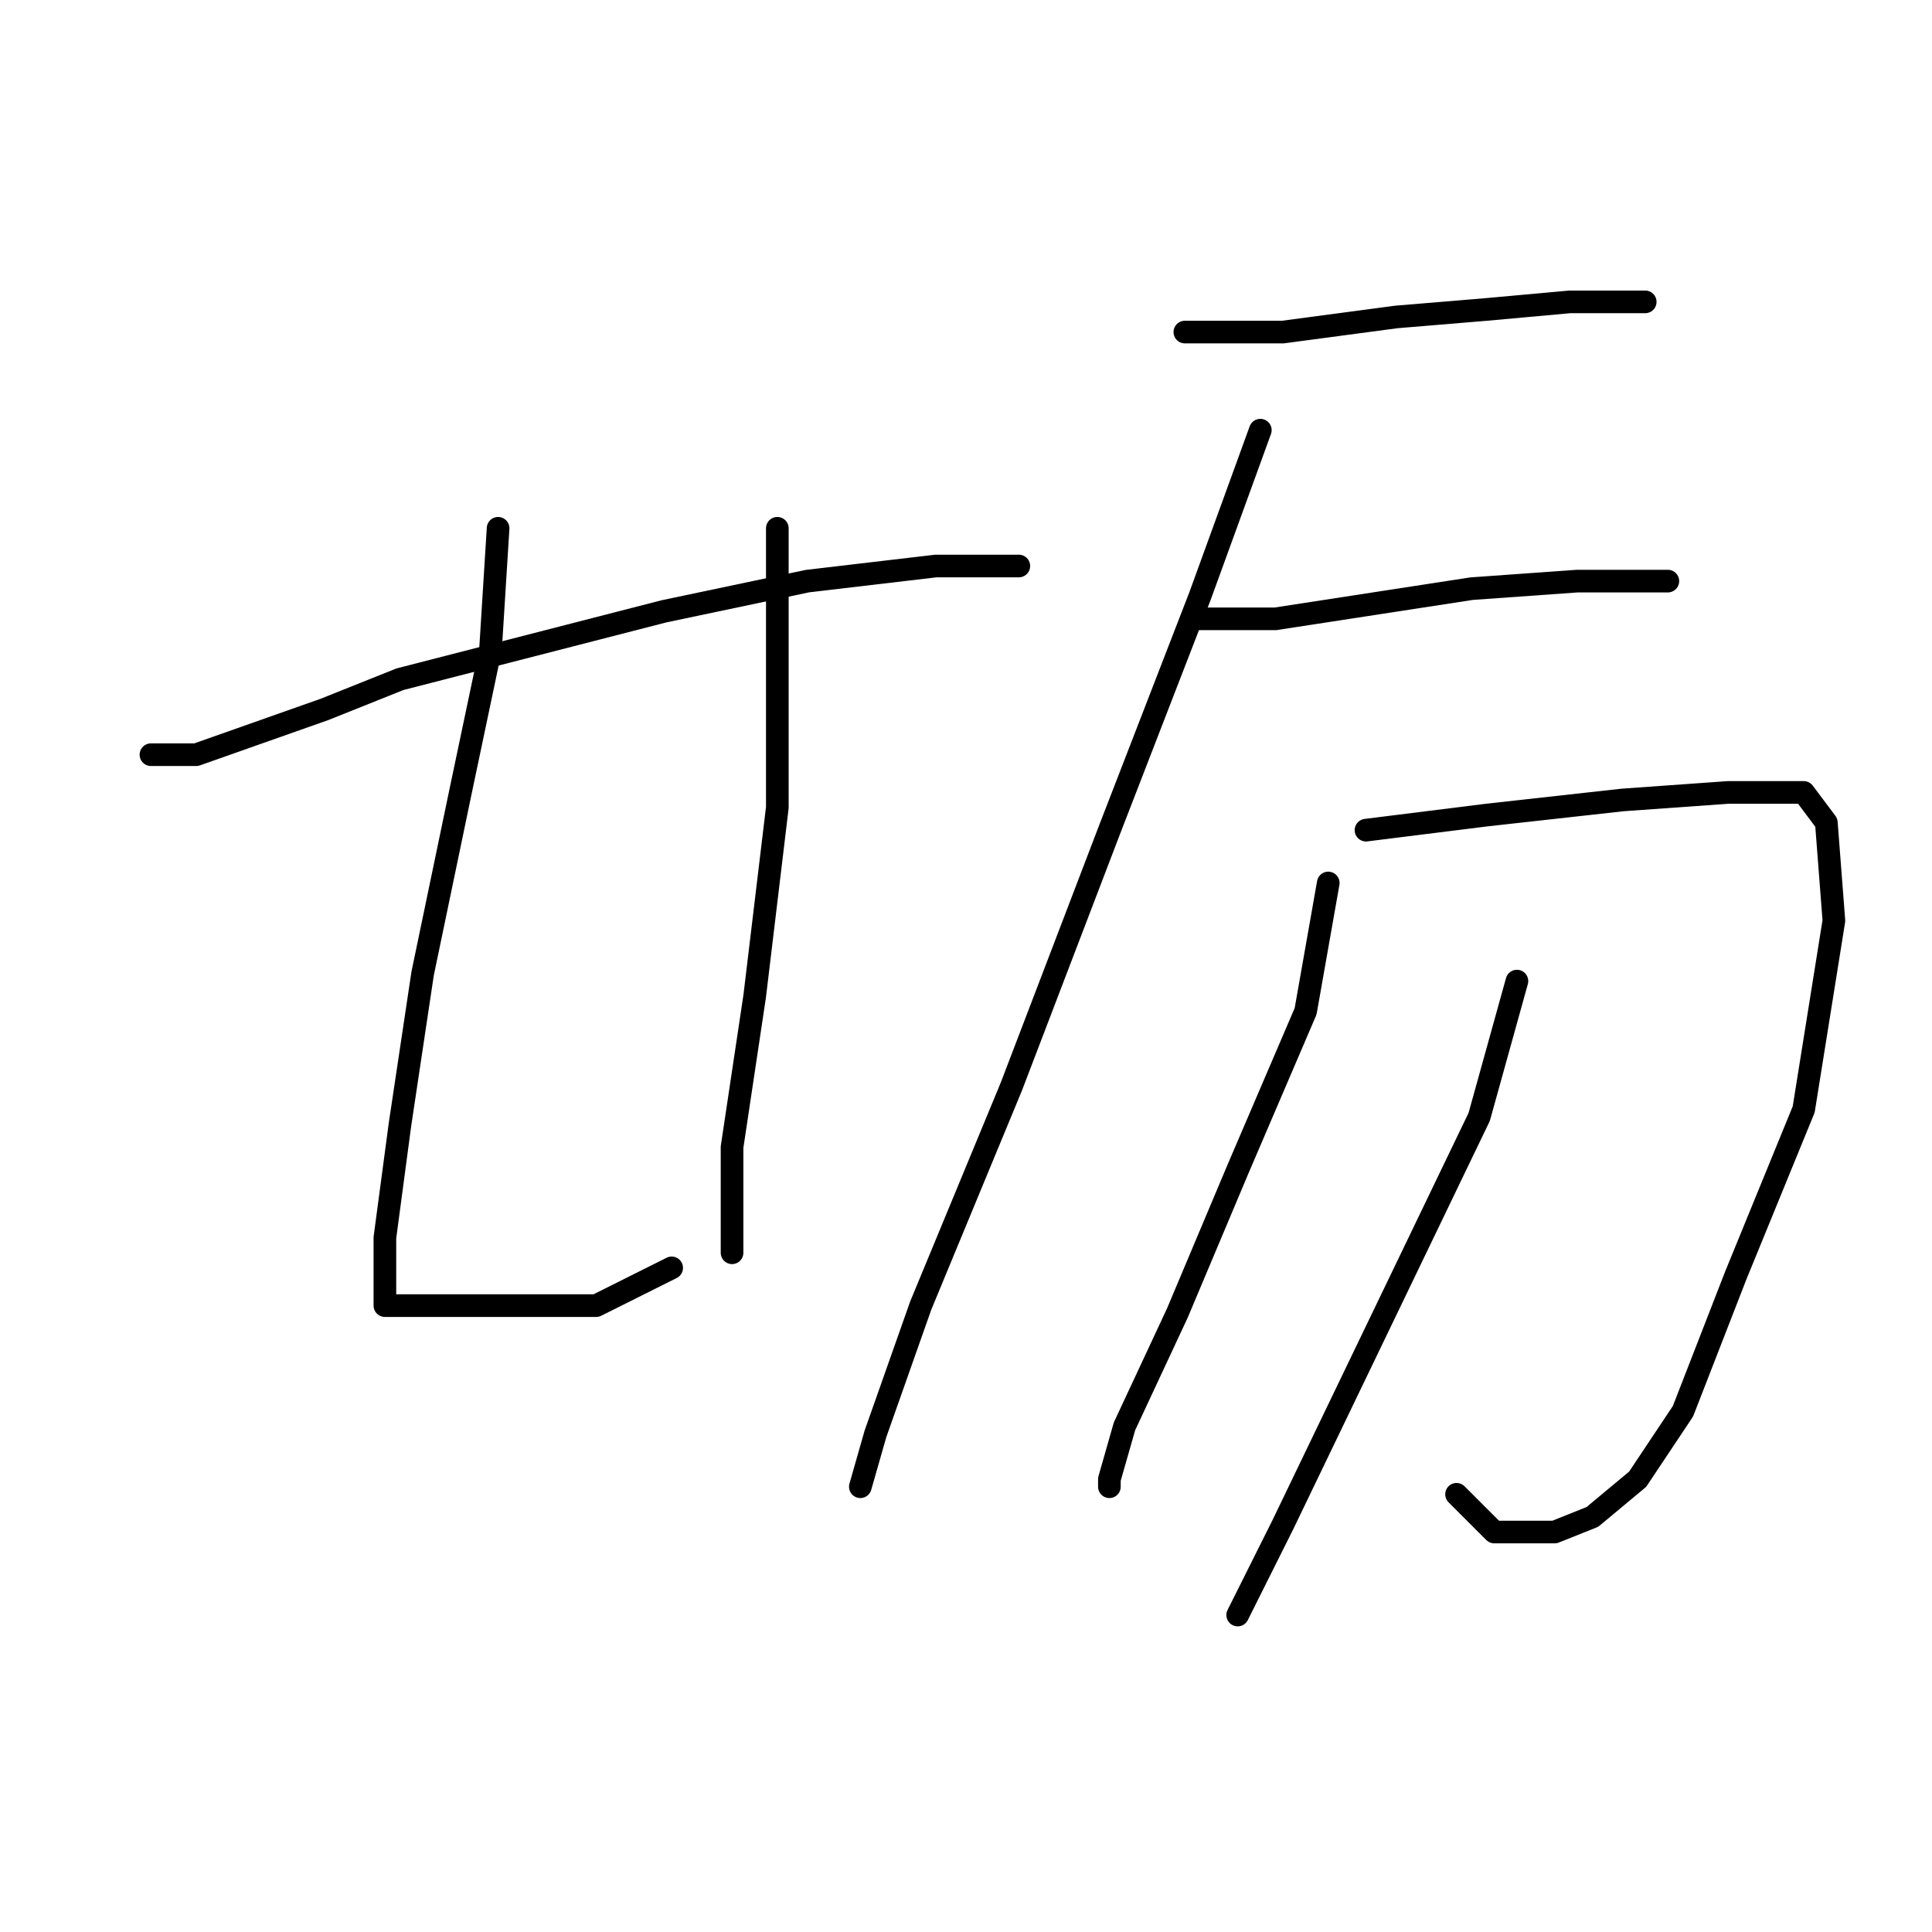 <?xml version="1.0" standalone="no"?>
    <svg width="256" height="256" xmlns="http://www.w3.org/2000/svg" version="1.1">
    <polyline stroke="black" stroke-width="3" stroke-linecap="round" fill="transparent" stroke-linejoin="round" points="20 100 26 100 43 94 53 90 88 81 107 77 124 75 134 75 135 75 135 75 " />
        <polyline stroke="black" stroke-width="3" stroke-linecap="round" fill="transparent" stroke-linejoin="round" points="66 70 65 86 61 105 56 129 53 149 51 164 51 170 51 173 57 173 64 173 71 173 79 173 85 170 89 168 89 168 " />
        <polyline stroke="black" stroke-width="3" stroke-linecap="round" fill="transparent" stroke-linejoin="round" points="103 70 103 84 103 107 100 132 97 152 97 166 97 166 " />
        <polyline stroke="black" stroke-width="3" stroke-linecap="round" fill="transparent" stroke-linejoin="round" points="157 44 170 44 185 42 197 41 208 40 213 40 218 40 218 40 " />
        <polyline stroke="black" stroke-width="3" stroke-linecap="round" fill="transparent" stroke-linejoin="round" points="159 82 169 82 182 80 195 78 209 77 218 77 221 77 221 77 " />
        <polyline stroke="black" stroke-width="3" stroke-linecap="round" fill="transparent" stroke-linejoin="round" points="167 57 159 79 147 110 134 144 122 173 116 190 114 197 114 197 " />
        <polyline stroke="black" stroke-width="3" stroke-linecap="round" fill="transparent" stroke-linejoin="round" points="181 110 197 108 215 106 229 105 239 105 242 109 243 122 239 147 230 169 223 187 217 196 211 201 206 203 198 203 193 198 193 198 " />
        <polyline stroke="black" stroke-width="3" stroke-linecap="round" fill="transparent" stroke-linejoin="round" points="176 117 173 134 164 155 156 174 149 189 147 196 147 197 147 197 " />
        <polyline stroke="black" stroke-width="3" stroke-linecap="round" fill="transparent" stroke-linejoin="round" points="201 130 196 148 183 175 170 202 164 214 164 214 " />
        </svg>